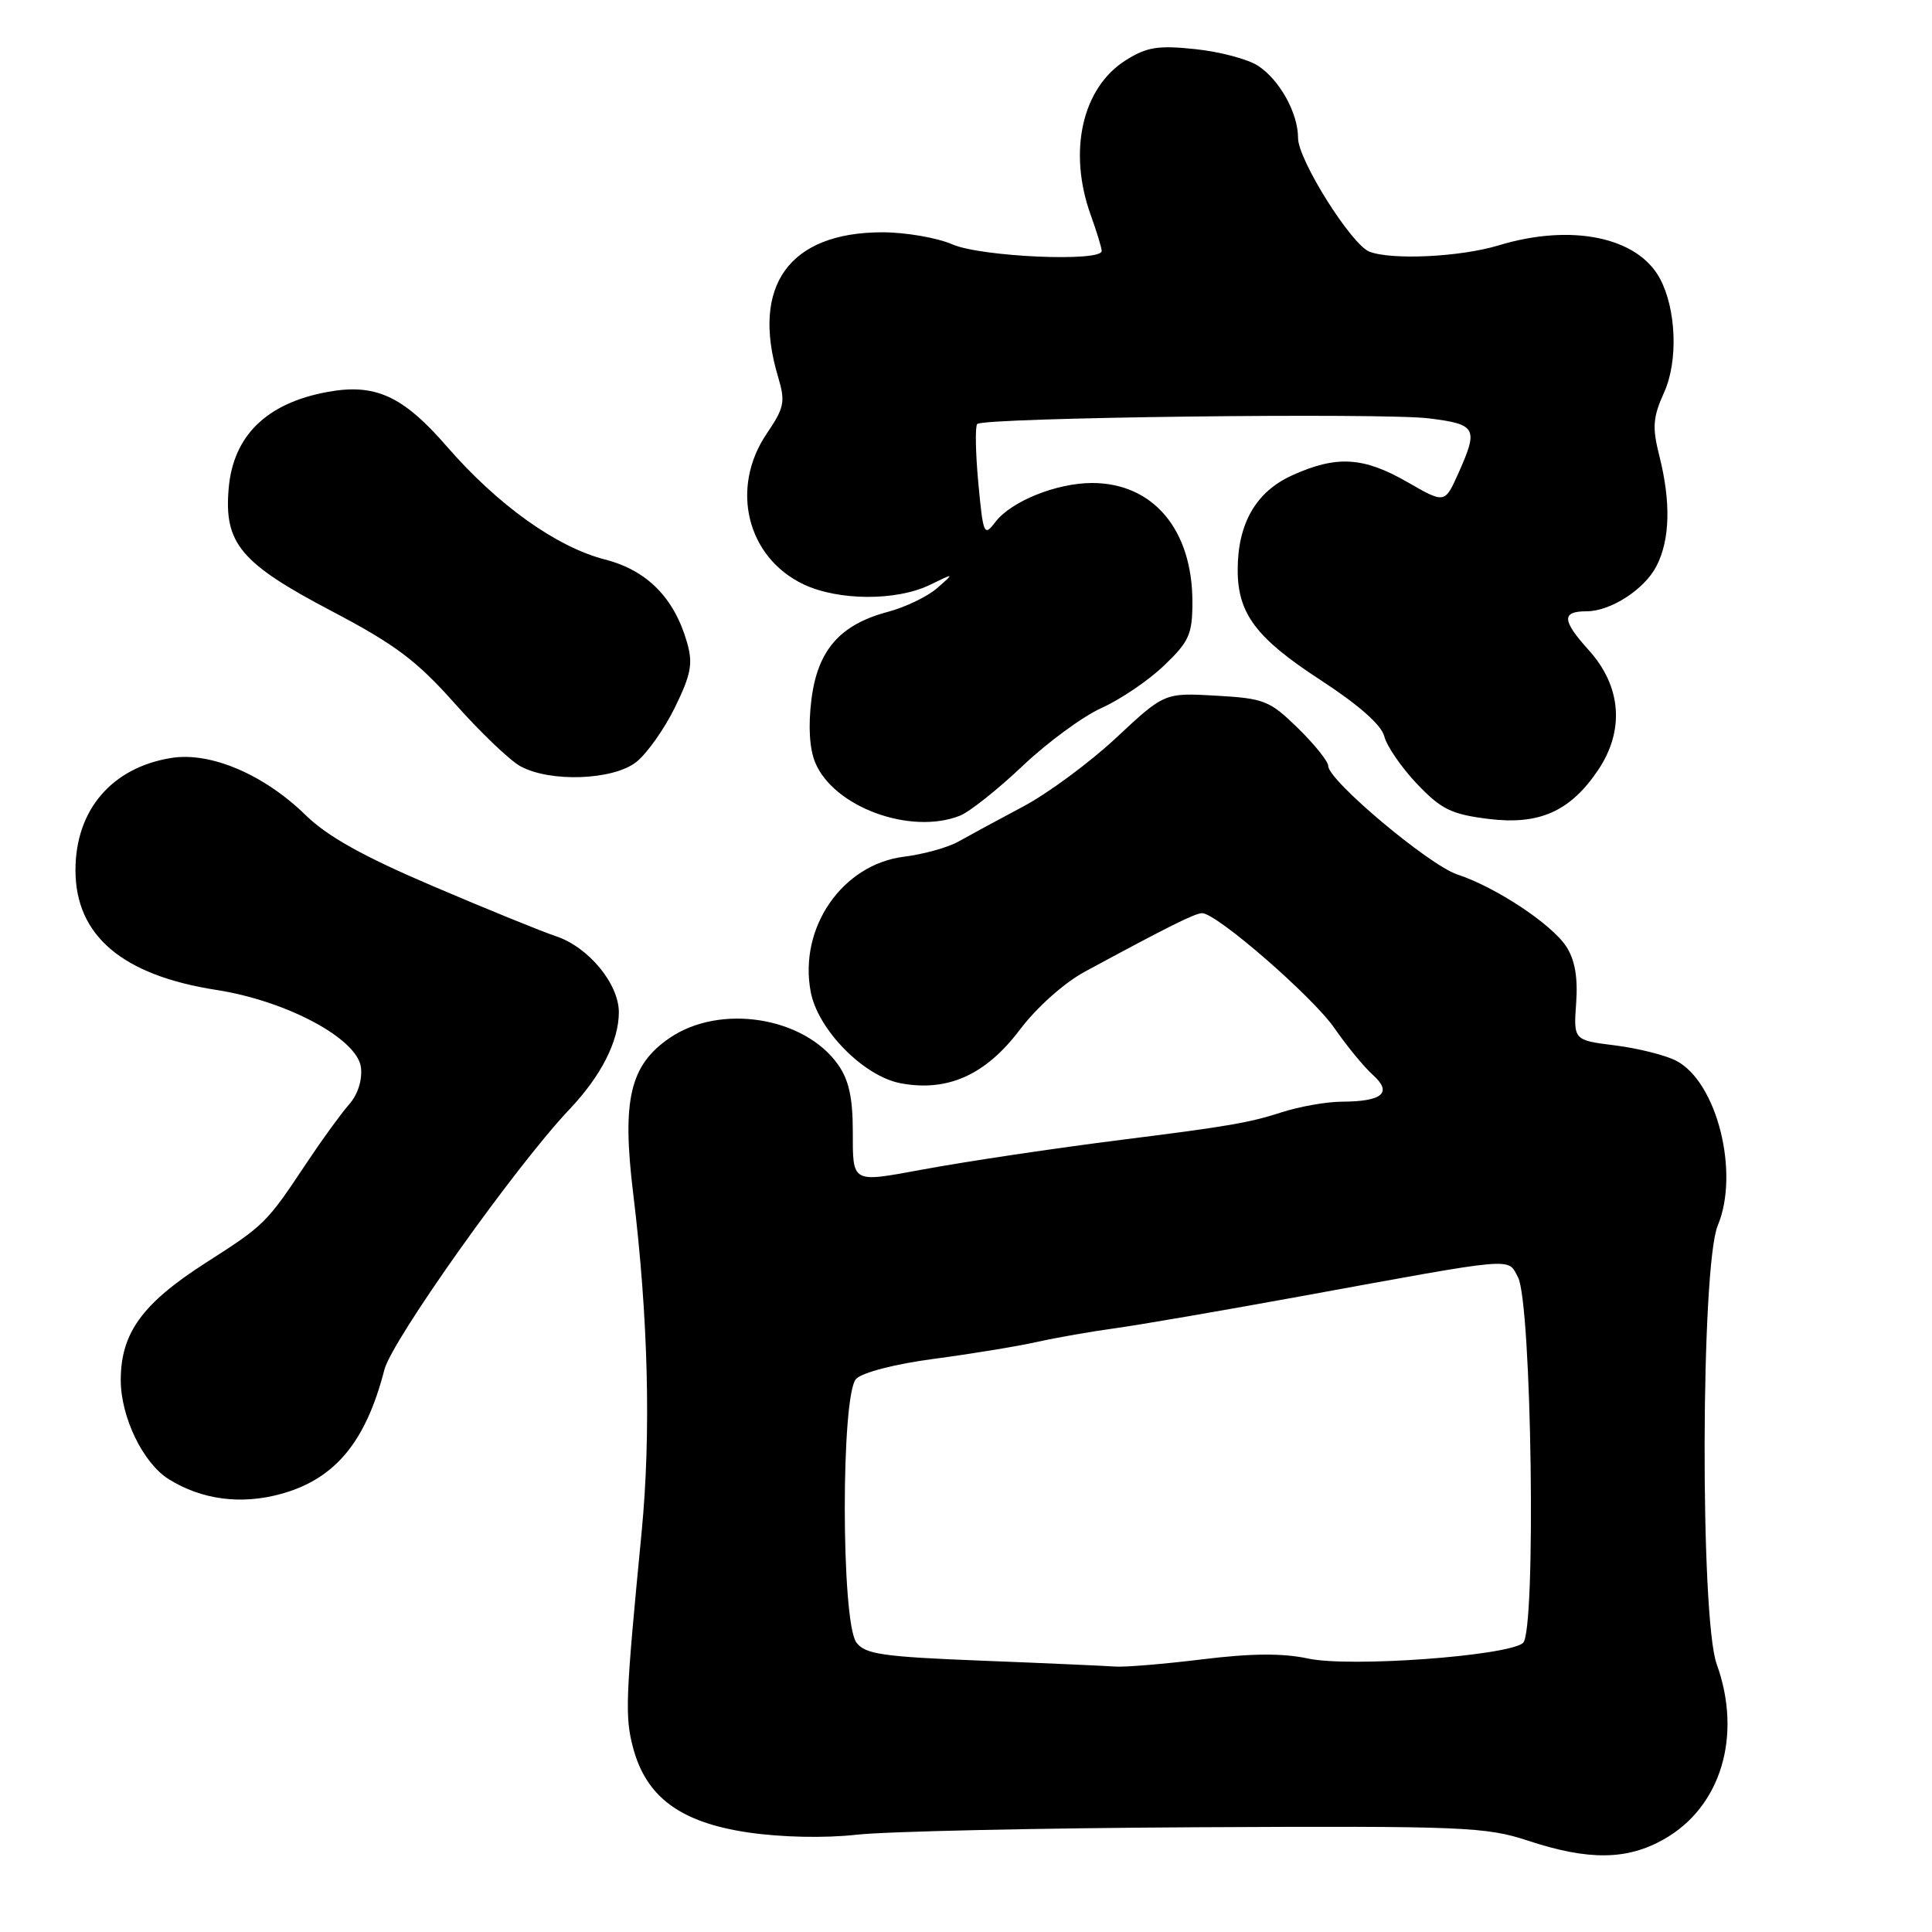 <?xml version="1.0" encoding="UTF-8" standalone="no"?>
<!DOCTYPE svg PUBLIC "-//W3C//DTD SVG 1.1//EN" "http://www.w3.org/Graphics/SVG/1.1/DTD/svg11.dtd" >
<svg xmlns="http://www.w3.org/2000/svg" xmlns:xlink="http://www.w3.org/1999/xlink" version="1.1" viewBox="0 0 256 256">
 <g >
 <path fill="currentColor"
d=" M 220.48 243.71 C 228.05 239.43 230.89 229.99 227.47 220.50 C 225.26 214.36 225.37 167.75 227.61 162.39 C 230.54 155.39 227.50 143.35 222.11 140.56 C 220.68 139.81 217.02 138.90 214.00 138.52 C 208.50 137.83 208.50 137.83 208.85 132.89 C 209.09 129.49 208.68 127.16 207.53 125.41 C 205.58 122.43 198.20 117.55 193.10 115.87 C 189.35 114.63 176.00 103.41 176.00 101.50 C 176.00 100.90 174.19 98.64 171.98 96.48 C 168.24 92.83 167.51 92.54 161.13 92.18 C 154.30 91.79 154.30 91.79 147.90 97.76 C 144.38 101.05 138.80 105.17 135.50 106.91 C 132.20 108.66 128.38 110.73 127.00 111.51 C 125.62 112.29 122.37 113.20 119.77 113.52 C 111.60 114.55 105.82 122.92 107.42 131.41 C 108.36 136.44 114.44 142.62 119.35 143.54 C 125.56 144.70 130.60 142.44 135.12 136.46 C 137.37 133.48 141.00 130.24 143.75 128.75 C 154.77 122.79 158.35 121.00 159.29 121.00 C 161.21 121.00 173.96 132.08 176.84 136.26 C 178.45 138.59 180.73 141.37 181.91 142.43 C 184.55 144.80 183.20 145.96 177.78 145.98 C 175.74 145.99 172.14 146.63 169.78 147.40 C 165.63 148.75 162.63 149.27 149.00 150.98 C 139.59 152.17 128.31 153.85 122.07 155.00 C 112.80 156.71 113.00 156.82 113.00 149.90 C 113.00 145.43 112.47 143.07 111.02 141.03 C 106.53 134.73 95.44 132.98 88.77 137.51 C 83.48 141.10 82.39 145.71 83.89 158.05 C 85.90 174.54 86.28 189.97 85.02 203.00 C 82.87 225.19 82.78 227.47 83.91 231.67 C 85.66 238.16 90.21 241.49 99.13 242.81 C 103.59 243.46 109.27 243.58 113.50 243.11 C 117.35 242.67 137.60 242.23 158.50 242.12 C 193.99 241.94 196.90 242.06 202.50 243.91 C 210.48 246.54 215.58 246.49 220.48 243.71 Z  M 37.28 197.94 C 44.41 195.96 48.48 191.05 50.93 181.50 C 51.94 177.57 68.37 154.46 75.45 147.00 C 79.64 142.59 82.00 137.95 82.00 134.13 C 82.00 130.35 77.96 125.47 73.65 124.05 C 71.84 123.45 64.54 120.48 57.44 117.45 C 48.15 113.49 43.40 110.84 40.51 108.02 C 35.00 102.63 27.90 99.60 22.72 100.43 C 14.82 101.69 10.00 107.32 10.00 115.30 C 10.00 123.96 16.19 129.23 28.66 131.17 C 38.01 132.62 47.38 137.65 47.83 141.45 C 48.02 143.12 47.41 145.05 46.25 146.35 C 45.21 147.53 42.71 150.97 40.69 154.00 C 35.29 162.12 35.12 162.30 27.23 167.35 C 18.84 172.73 16.01 176.64 16.00 182.86 C 16.00 187.75 18.94 193.85 22.33 195.98 C 26.71 198.73 31.95 199.42 37.28 197.94 Z  M 127.18 108.09 C 128.46 107.59 132.20 104.62 135.50 101.49 C 138.80 98.36 143.53 94.89 146.00 93.79 C 148.47 92.68 152.19 90.16 154.25 88.18 C 157.57 85.01 158.00 84.04 158.00 79.76 C 158.00 70.18 152.80 64.01 144.72 64.00 C 140.01 64.00 134.01 66.41 131.90 69.16 C 130.39 71.14 130.28 70.88 129.63 63.97 C 129.26 59.98 129.20 56.47 129.49 56.18 C 130.34 55.32 183.22 54.67 189.38 55.44 C 195.66 56.23 195.92 56.73 193.22 62.76 C 191.44 66.73 191.44 66.73 186.47 63.87 C 180.65 60.53 177.10 60.32 171.21 62.99 C 166.42 65.16 164.00 69.37 164.00 75.52 C 164.00 81.30 166.44 84.55 174.92 90.07 C 180.06 93.42 183.05 96.06 183.43 97.58 C 183.76 98.88 185.71 101.71 187.76 103.87 C 190.97 107.24 192.31 107.90 197.22 108.51 C 203.95 109.35 208.06 107.52 211.75 102.05 C 215.30 96.78 214.85 90.94 210.52 86.15 C 206.96 82.21 206.89 81.00 210.22 81.00 C 213.41 81.00 217.89 78.11 219.48 75.03 C 221.29 71.54 221.42 66.55 219.87 60.40 C 218.91 56.60 219.01 55.30 220.51 51.98 C 222.38 47.84 222.12 40.96 219.95 36.91 C 217.00 31.40 208.21 29.59 198.59 32.51 C 193.52 34.05 184.45 34.49 181.46 33.35 C 179.07 32.43 172.00 21.18 172.00 18.30 C 172.00 14.98 169.57 10.60 166.69 8.71 C 165.36 7.84 161.62 6.85 158.38 6.51 C 153.47 5.99 151.96 6.23 149.19 7.97 C 143.40 11.60 141.48 20.04 144.53 28.50 C 145.32 30.70 145.98 32.84 145.98 33.25 C 146.01 34.74 130.03 34.04 126.22 32.39 C 124.17 31.50 119.98 30.78 116.91 30.78 C 104.57 30.79 99.48 37.86 103.10 49.94 C 104.09 53.24 103.93 54.01 101.60 57.45 C 96.71 64.66 98.95 73.85 106.48 77.43 C 111.08 79.61 118.78 79.65 123.19 77.51 C 126.50 75.90 126.50 75.90 124.16 77.94 C 122.87 79.06 119.94 80.47 117.66 81.07 C 111.30 82.76 108.34 86.14 107.52 92.68 C 107.08 96.19 107.26 99.22 108.02 101.04 C 110.46 106.93 120.63 110.67 127.18 108.09 Z  M 84.30 100.98 C 85.72 99.86 88.03 96.60 89.44 93.72 C 91.57 89.35 91.84 87.93 91.04 85.14 C 89.34 79.21 85.74 75.57 80.17 74.14 C 73.75 72.49 65.97 66.94 59.21 59.16 C 53.38 52.44 49.71 50.77 43.37 51.94 C 35.32 53.42 30.90 57.74 30.30 64.72 C 29.67 72.00 31.87 74.63 43.94 80.97 C 52.37 85.40 55.22 87.54 60.29 93.25 C 63.67 97.05 67.58 100.79 68.97 101.54 C 72.92 103.69 81.24 103.38 84.30 100.98 Z  M 130.15 220.05 C 116.91 219.53 114.61 219.19 113.47 217.63 C 111.44 214.86 111.42 184.72 113.45 182.70 C 114.29 181.85 118.69 180.72 123.71 180.06 C 128.55 179.42 134.67 178.42 137.33 177.83 C 139.98 177.24 144.71 176.41 147.83 175.99 C 150.95 175.56 162.05 173.65 172.50 171.74 C 201.28 166.48 199.72 166.61 201.14 169.24 C 202.96 172.64 203.57 216.30 201.80 217.71 C 199.63 219.44 178.88 220.95 173.36 219.77 C 169.96 219.04 165.80 219.07 159.32 219.87 C 154.26 220.49 149.08 220.92 147.81 220.83 C 146.54 220.74 138.59 220.38 130.15 220.05 Z "/>
</g>
</svg>